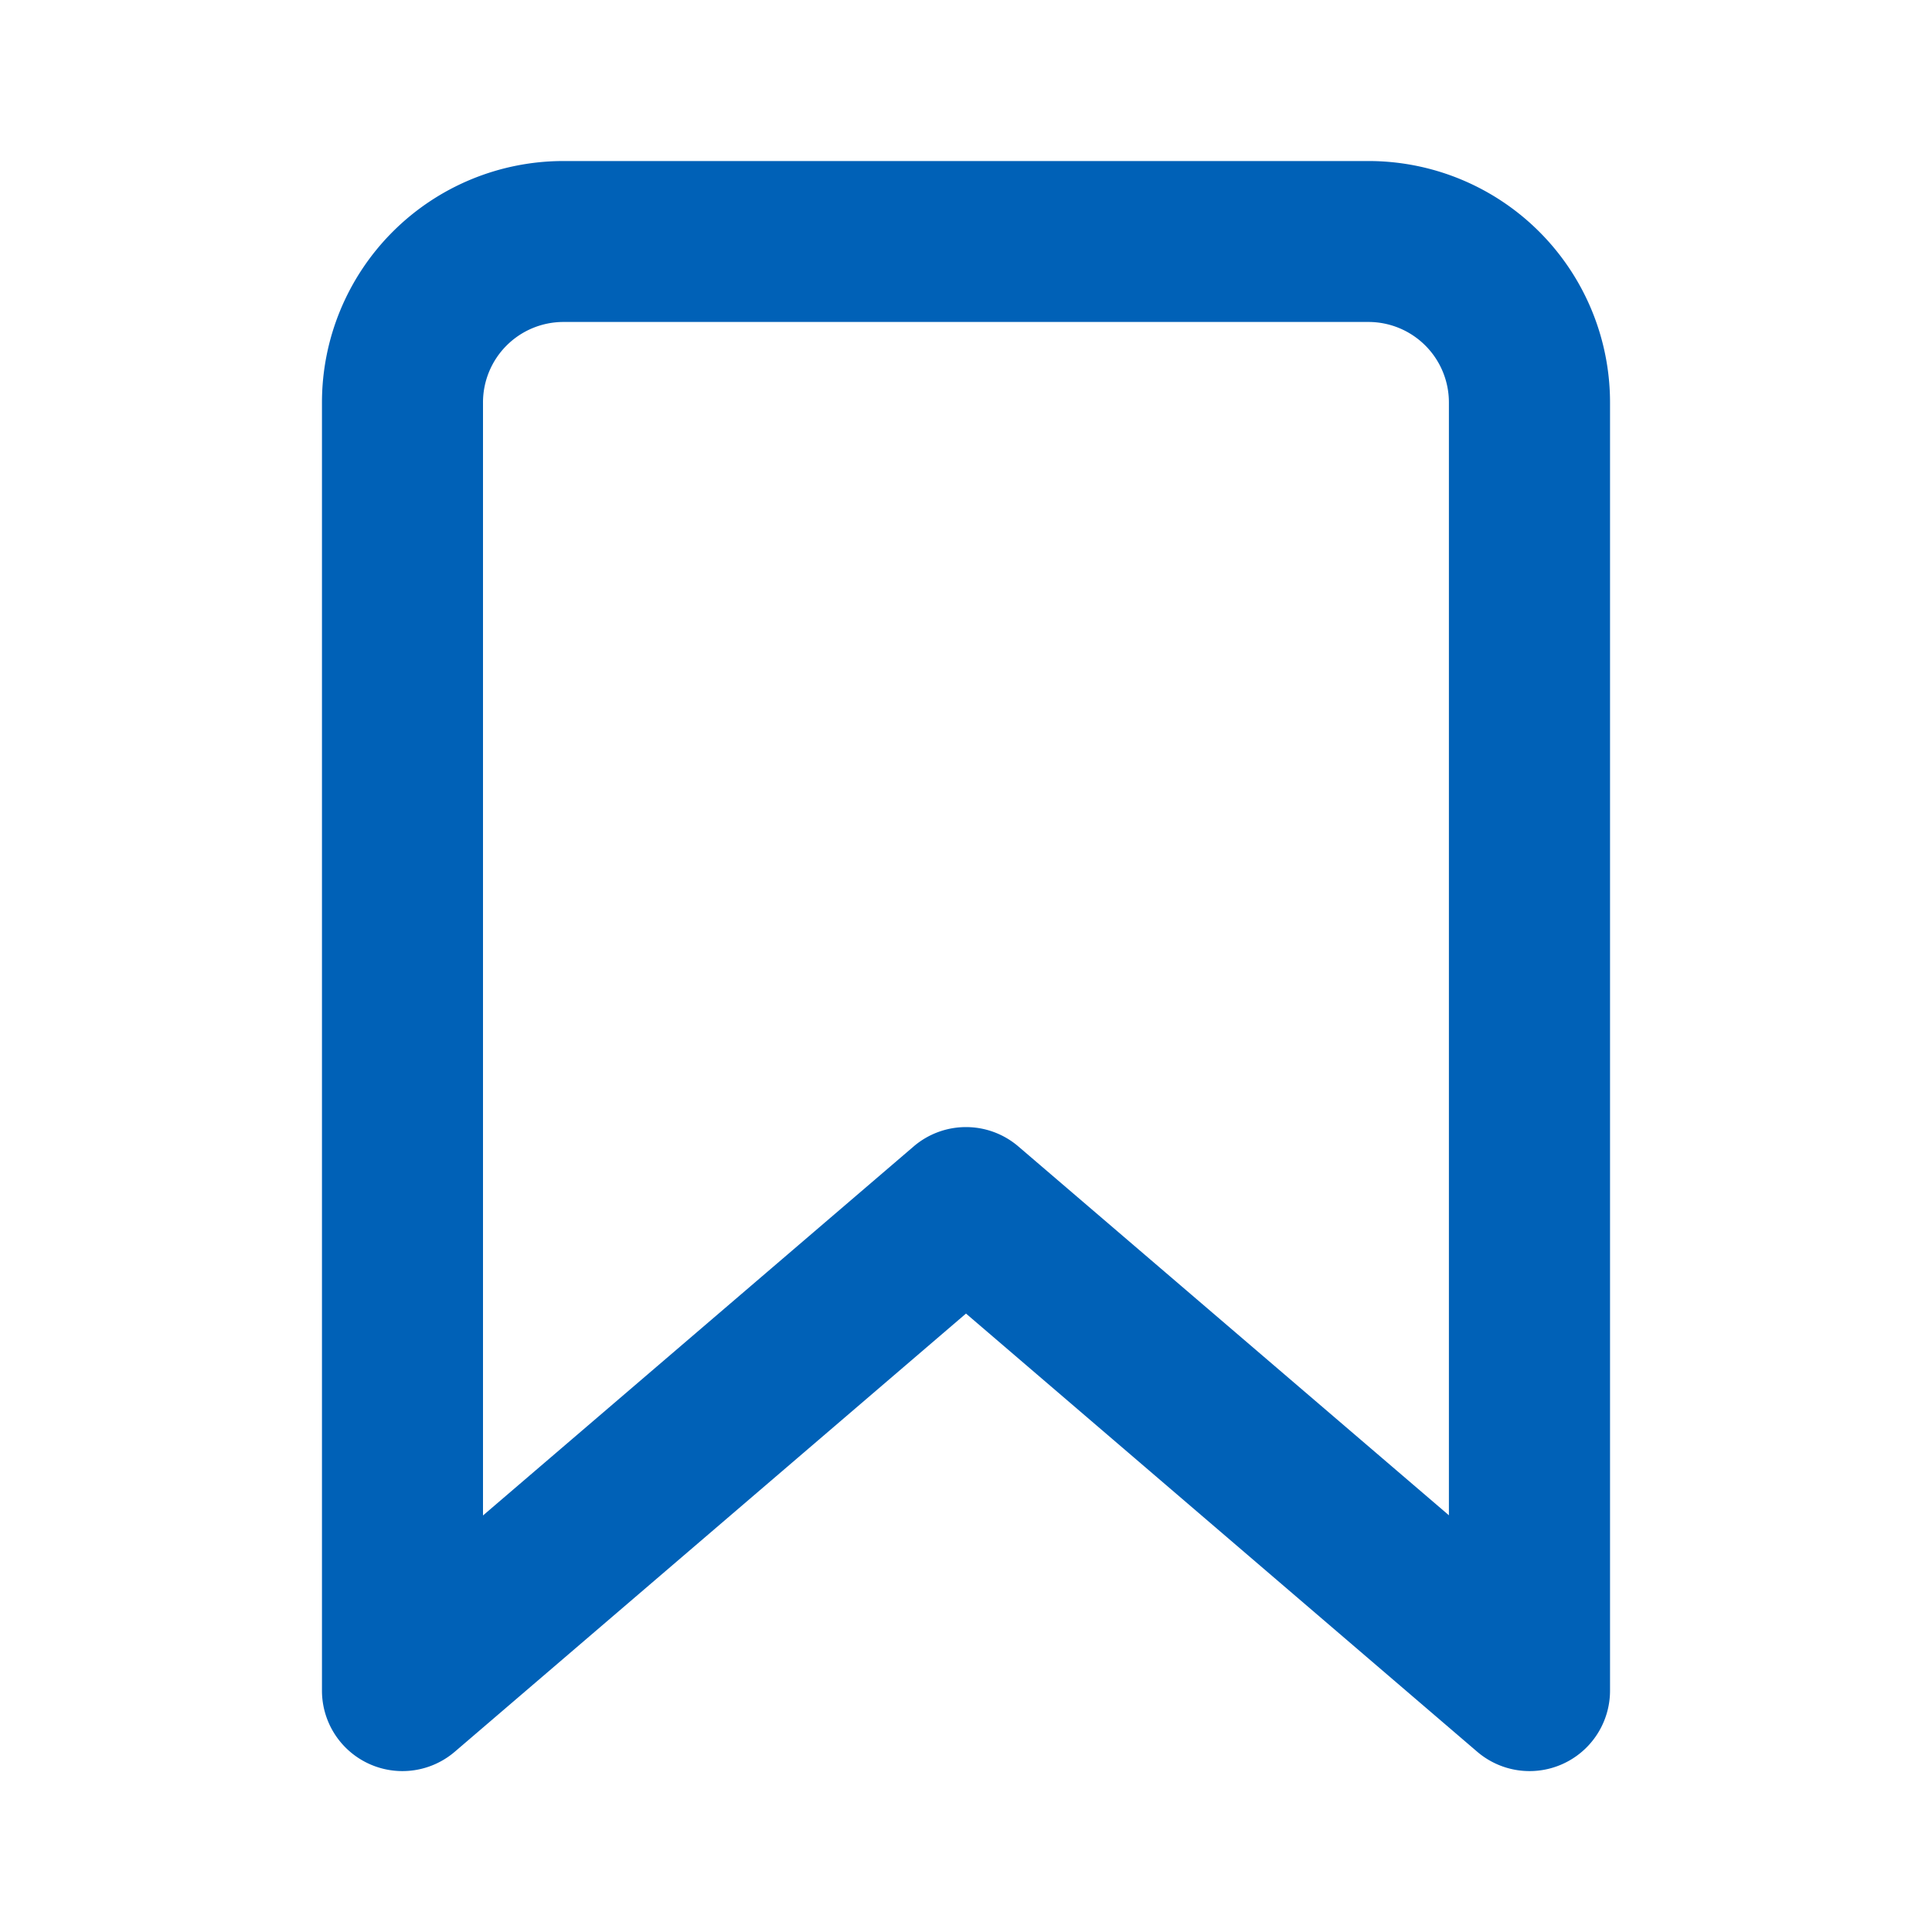 <svg width="20" height="20" fill="none" xmlns="http://www.w3.org/2000/svg"><path fill-rule="evenodd" clip-rule="evenodd" d="M4.709 18.133a.833.833 0 01-1.376-.633V4.167a2.5 2.5 0 012.5-2.5h8.334a2.5 2.5 0 012.5 2.5V17.5a.833.833 0 01-1.376.633L10 13.598l-5.291 4.535zm10.29-2.445V4.167a.833.833 0 00-.832-.834H5.833A.833.833 0 005 4.167v11.521l4.458-3.82a.833.833 0 011.084 0L15 15.687z" fill="#0061B7"/></svg>